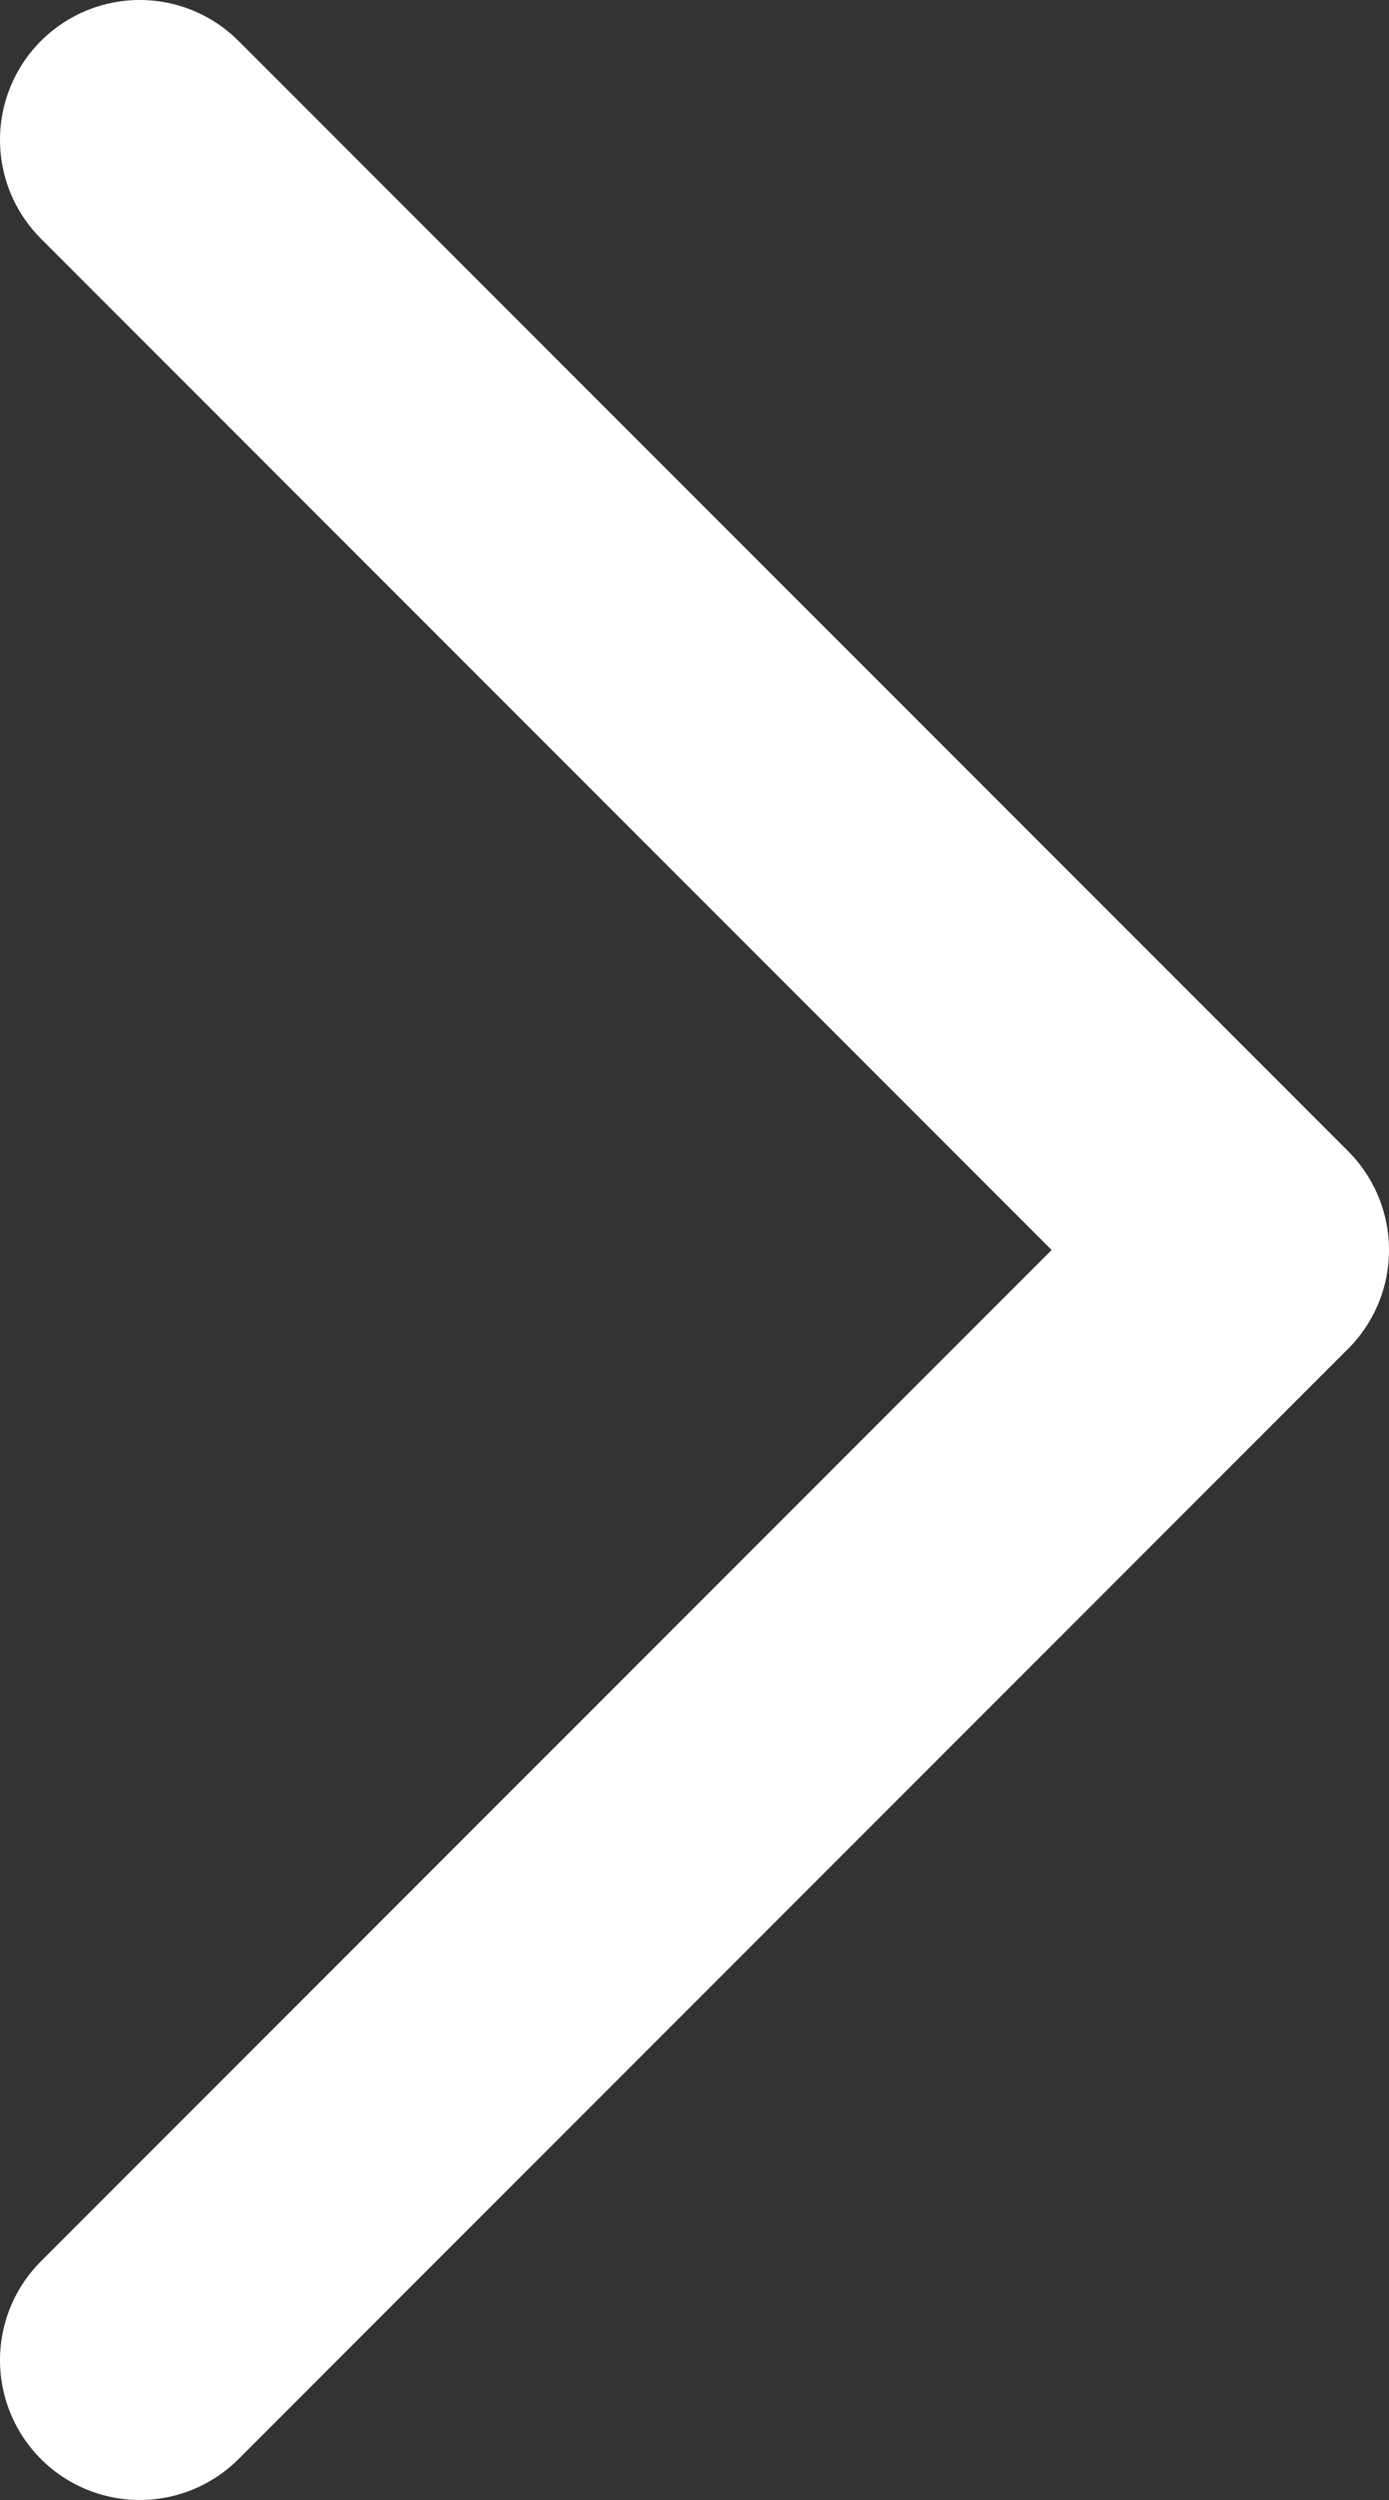 <?xml version="1.0" encoding="UTF-8"?>
<svg id="Layer_2" data-name="Layer 2" xmlns="http://www.w3.org/2000/svg" viewBox="0 0 14.91 26.82">
  <rect x="0" y="0" width="14.91" height="26.82" fill="#333333" stroke="none"/>
  <defs>
    <style>
      .cls-1 {
        fill: none;
        stroke: #fff;
        stroke-linecap: round;
        stroke-linejoin: round;
        stroke-width: 3px;
      }
    </style>
  </defs>
  <g id="Layer_1-2" data-name="Layer 1">
    <path id="Path_56" data-name="Path 56" class="cls-1" d="M1.5,1.5l11.91,11.91L1.5,25.32"/>
  </g>
</svg>